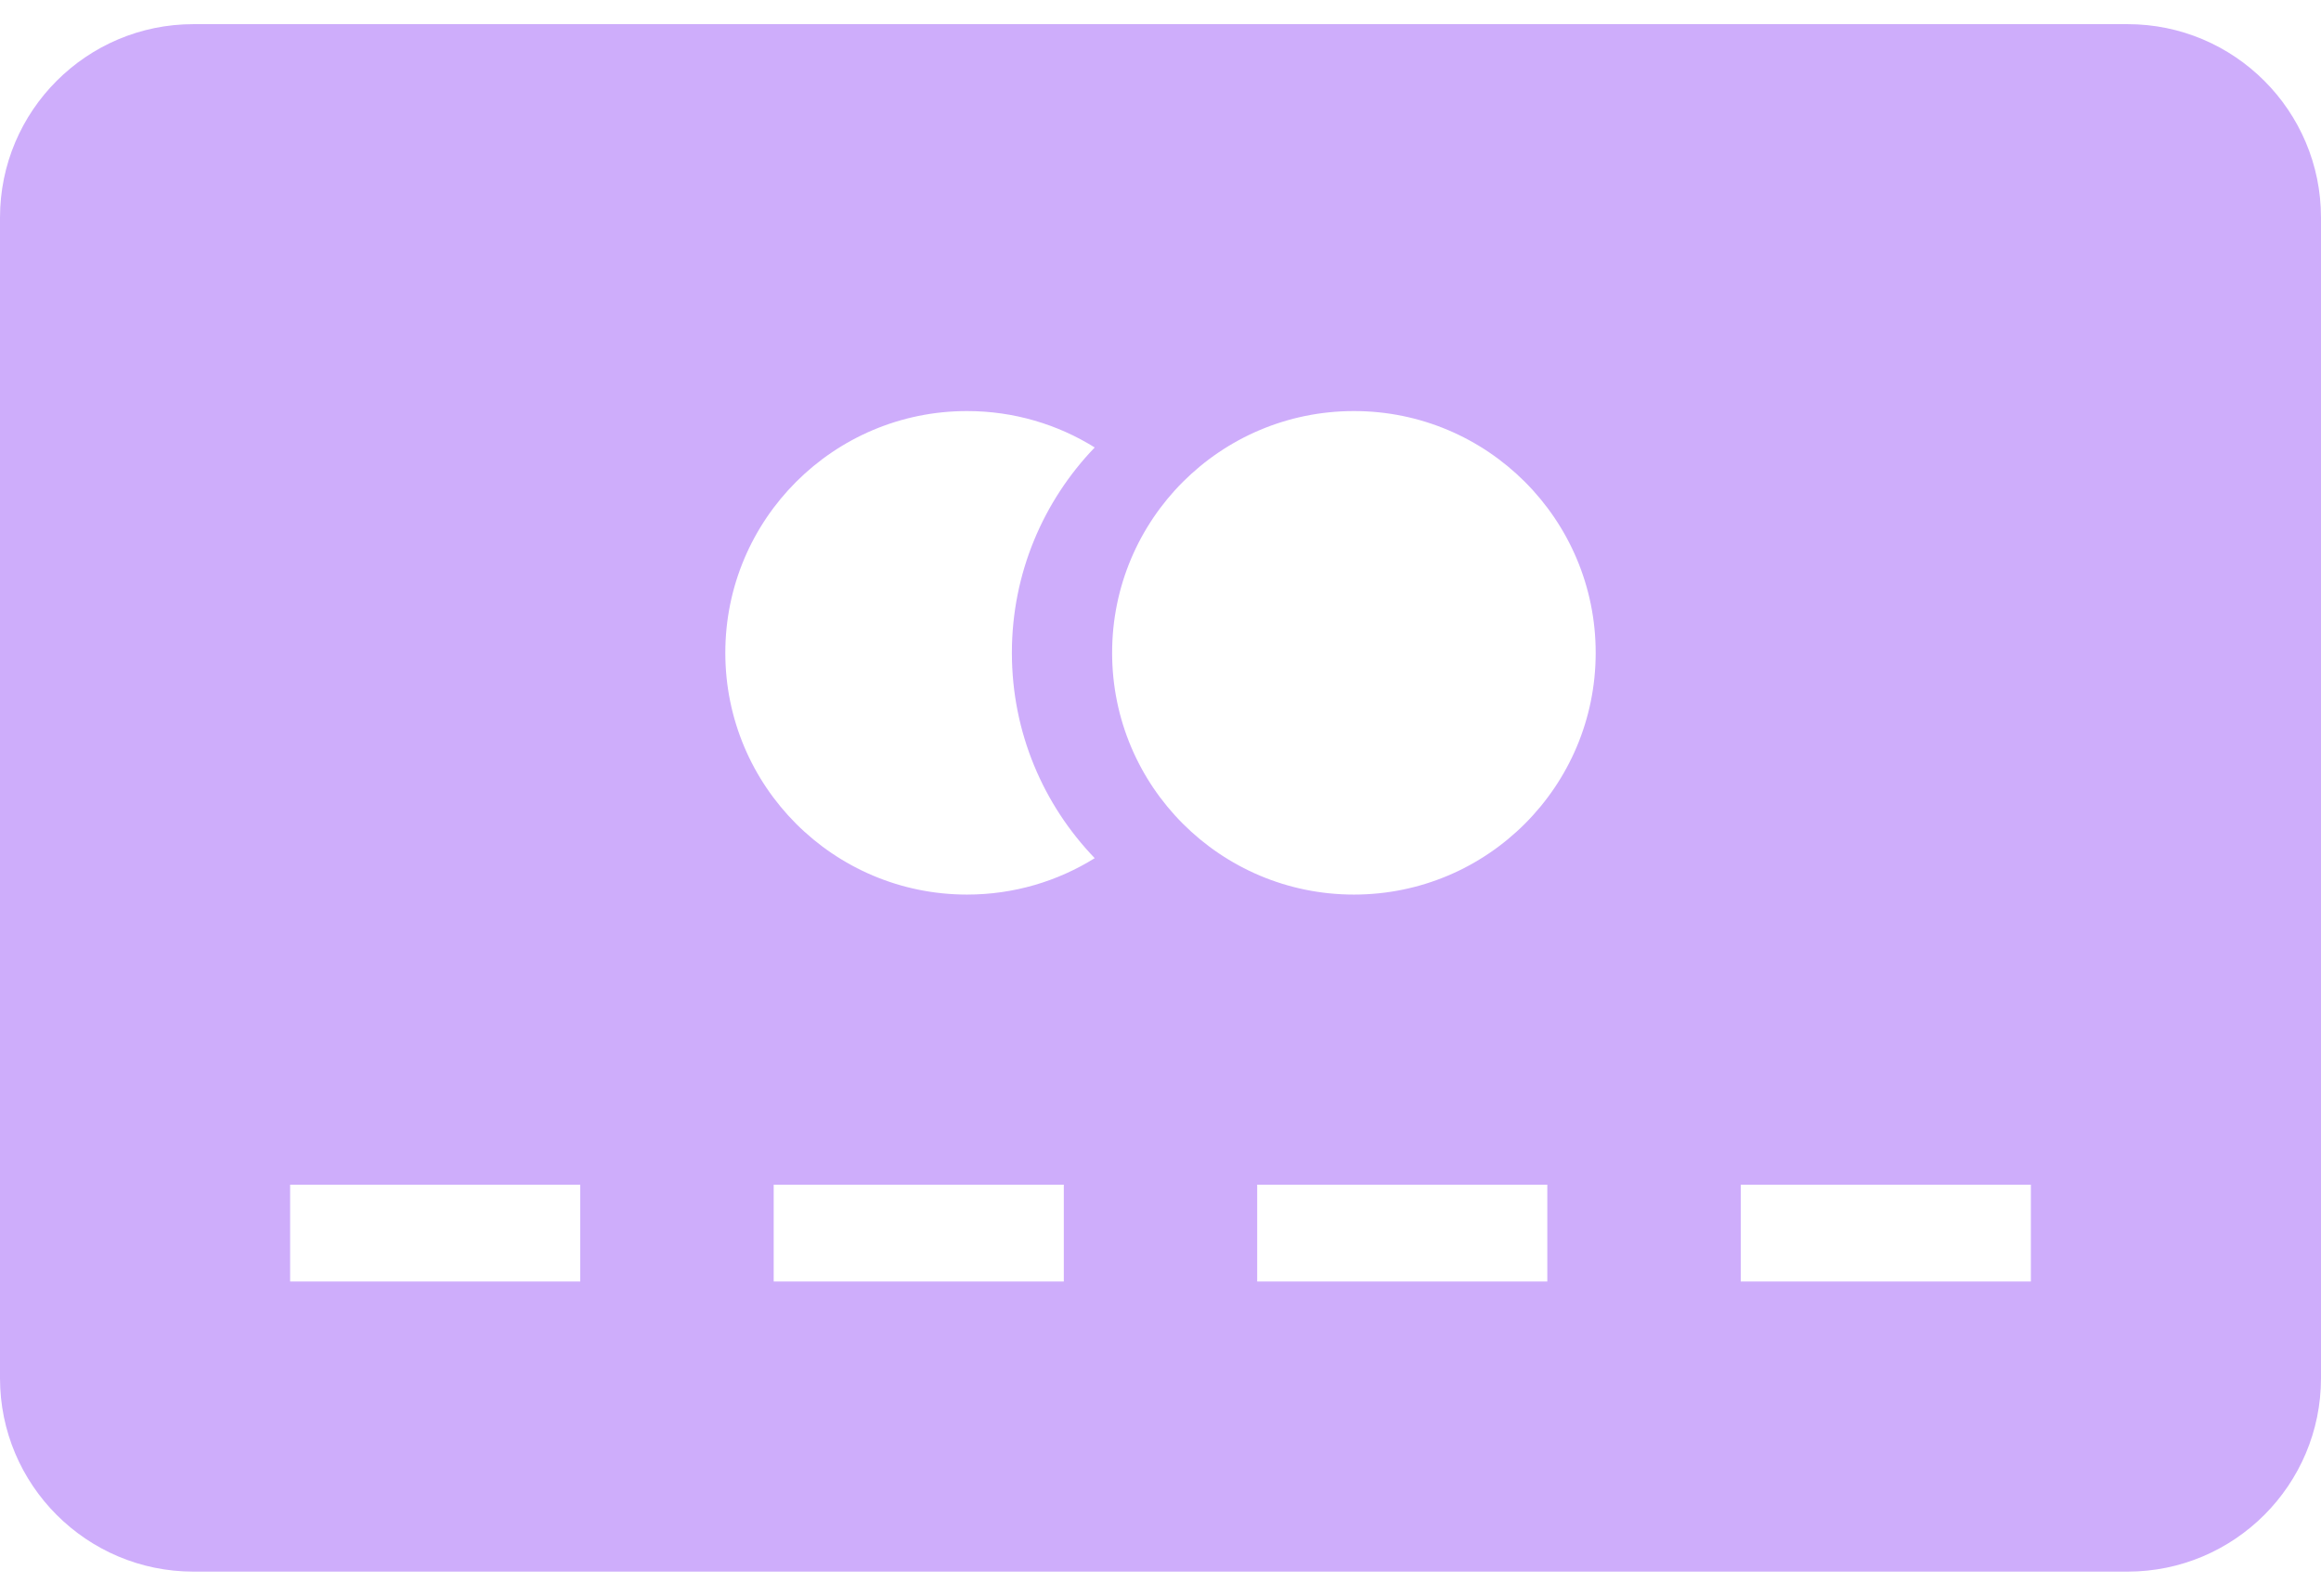 <svg width="32" height="22" viewBox="0 0 32 22" fill="none" xmlns="http://www.w3.org/2000/svg">
<g clip-path="url(#clip0_29_1304)">
<path d="M29.333 0.333H2.667C1.195 0.333 0 1.528 0 3V19C0 20.472 1.195 21.667 2.667 21.667H29.333C30.805 21.667 32 20.472 32 19V3C32 1.528 30.805 0.333 29.333 0.333ZM8 17.667H4V16.333H8V17.667ZM14.667 17.667H10.667V16.333H14.667V17.667ZM15.093 11.831C14.583 12.149 13.979 12.333 13.333 12.333C11.492 12.333 10 10.841 10 9C10 7.159 11.492 5.667 13.333 5.667C13.979 5.667 14.583 5.851 15.093 6.169C14.385 6.905 13.951 7.903 13.951 9C13.951 10.099 14.385 11.095 15.093 11.831ZM21.333 17.667H17.333V16.333H21.333V17.667ZM18.667 12.333C16.825 12.333 15.333 10.841 15.333 9C15.333 7.159 16.825 5.667 18.667 5.667C20.508 5.667 22 7.159 22 9C22 10.841 20.508 12.333 18.667 12.333ZM28 17.667H24V16.333H28V17.667Z" fill="#CEADFB"/>
</g>
<defs>
<clipPath id="clip0_29_1304">
<rect width="32" height="22" fill="white"/>
</clipPath>
</defs>
</svg>
